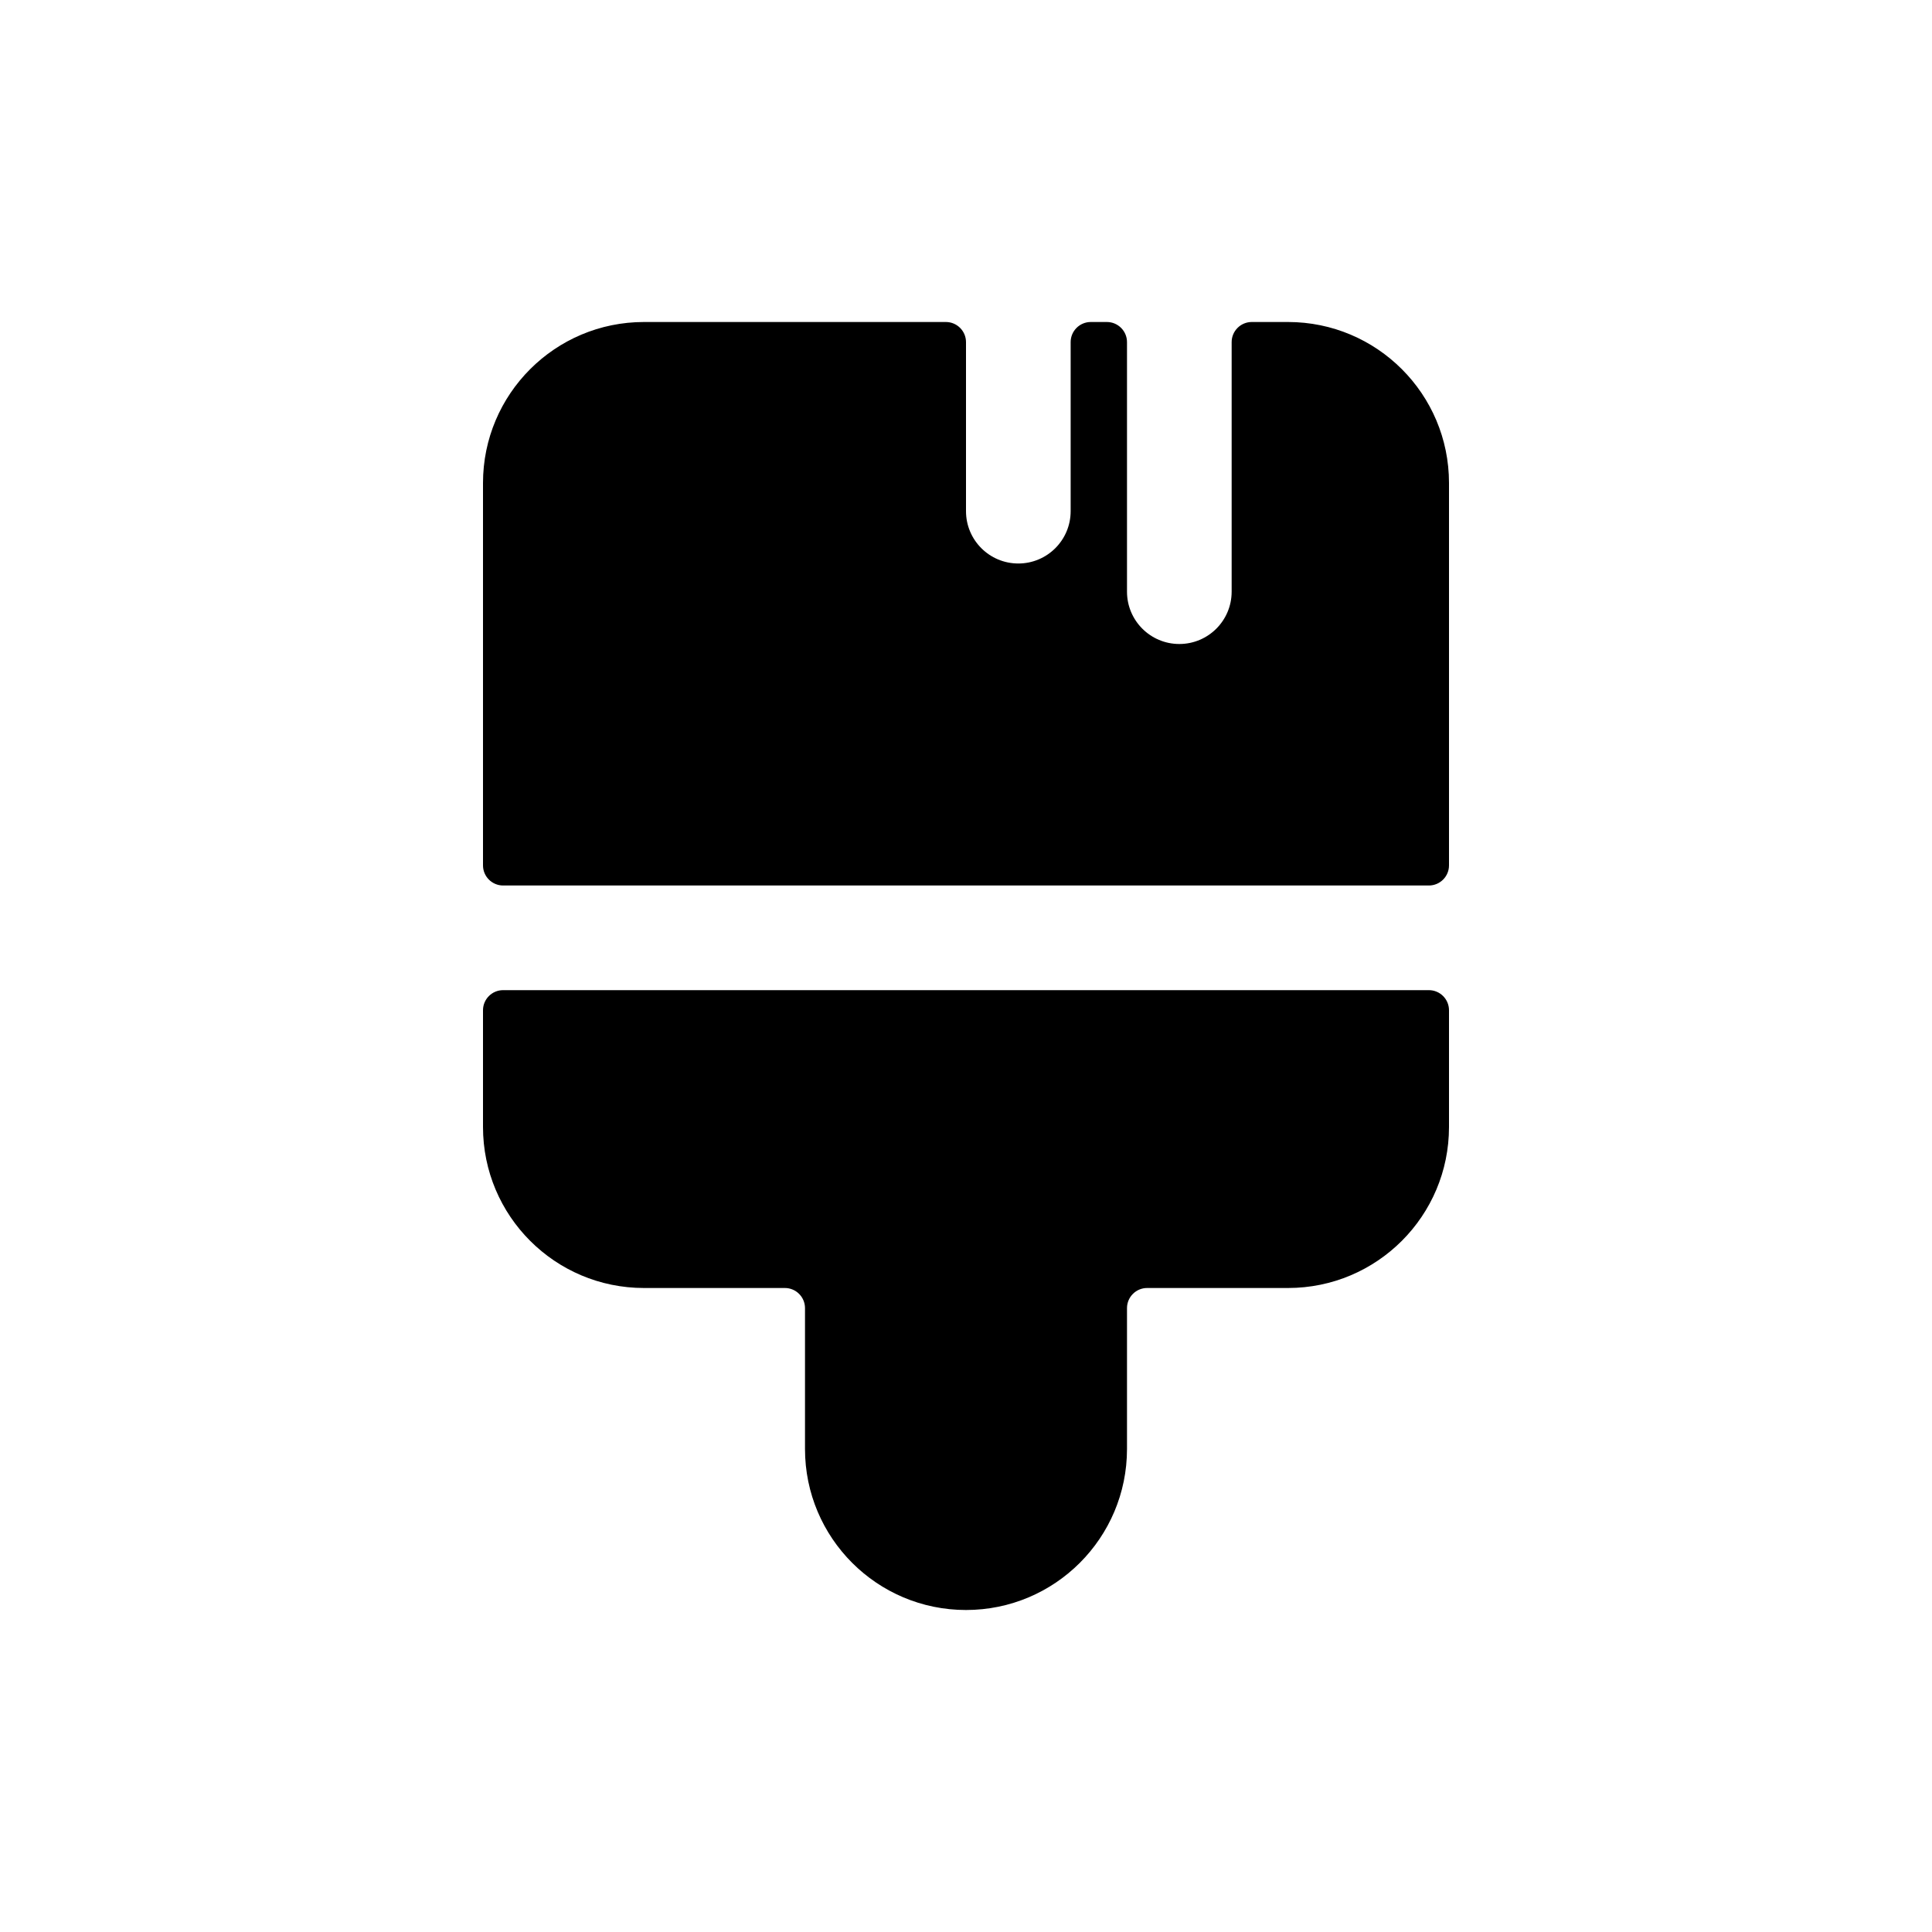 <svg width="48" height="48" viewBox="0 0 48 48" fill="none" xmlns="http://www.w3.org/2000/svg">
<path d="M16 8C13.791 8 12 9.791 12 12V21.5C12 21.776 12.224 22 12.5 22H35.5C35.776 22 36 21.776 36 21.5V12C36 9.791 34.209 8 32 8H31.1C30.824 8 30.6 8.224 30.6 8.5V14.7C30.6 15.418 30.018 16 29.3 16C28.582 16 28 15.418 28 14.7V8.5C28 8.224 27.776 8 27.5 8H27.1C26.824 8 26.6 8.224 26.6 8.5V12.7C26.6 13.418 26.018 14 25.3 14C24.582 14 24 13.418 24 12.7V8.5C24 8.224 23.776 8 23.5 8H16Z" fill="black"/>
<path d="M35.5 24.6C35.776 24.6 36 24.824 36 25.1V28C36 30.209 34.209 32 32 32H28.5C28.224 32 28 32.224 28 32.5V36C28 38.209 26.209 40 24 40C21.791 40 20 38.209 20 36V32.5C20 32.224 19.776 32 19.5 32H16C13.791 32 12 30.209 12 28V25.1C12 24.824 12.224 24.6 12.5 24.6H35.5Z" fill="black"/>
</svg>

